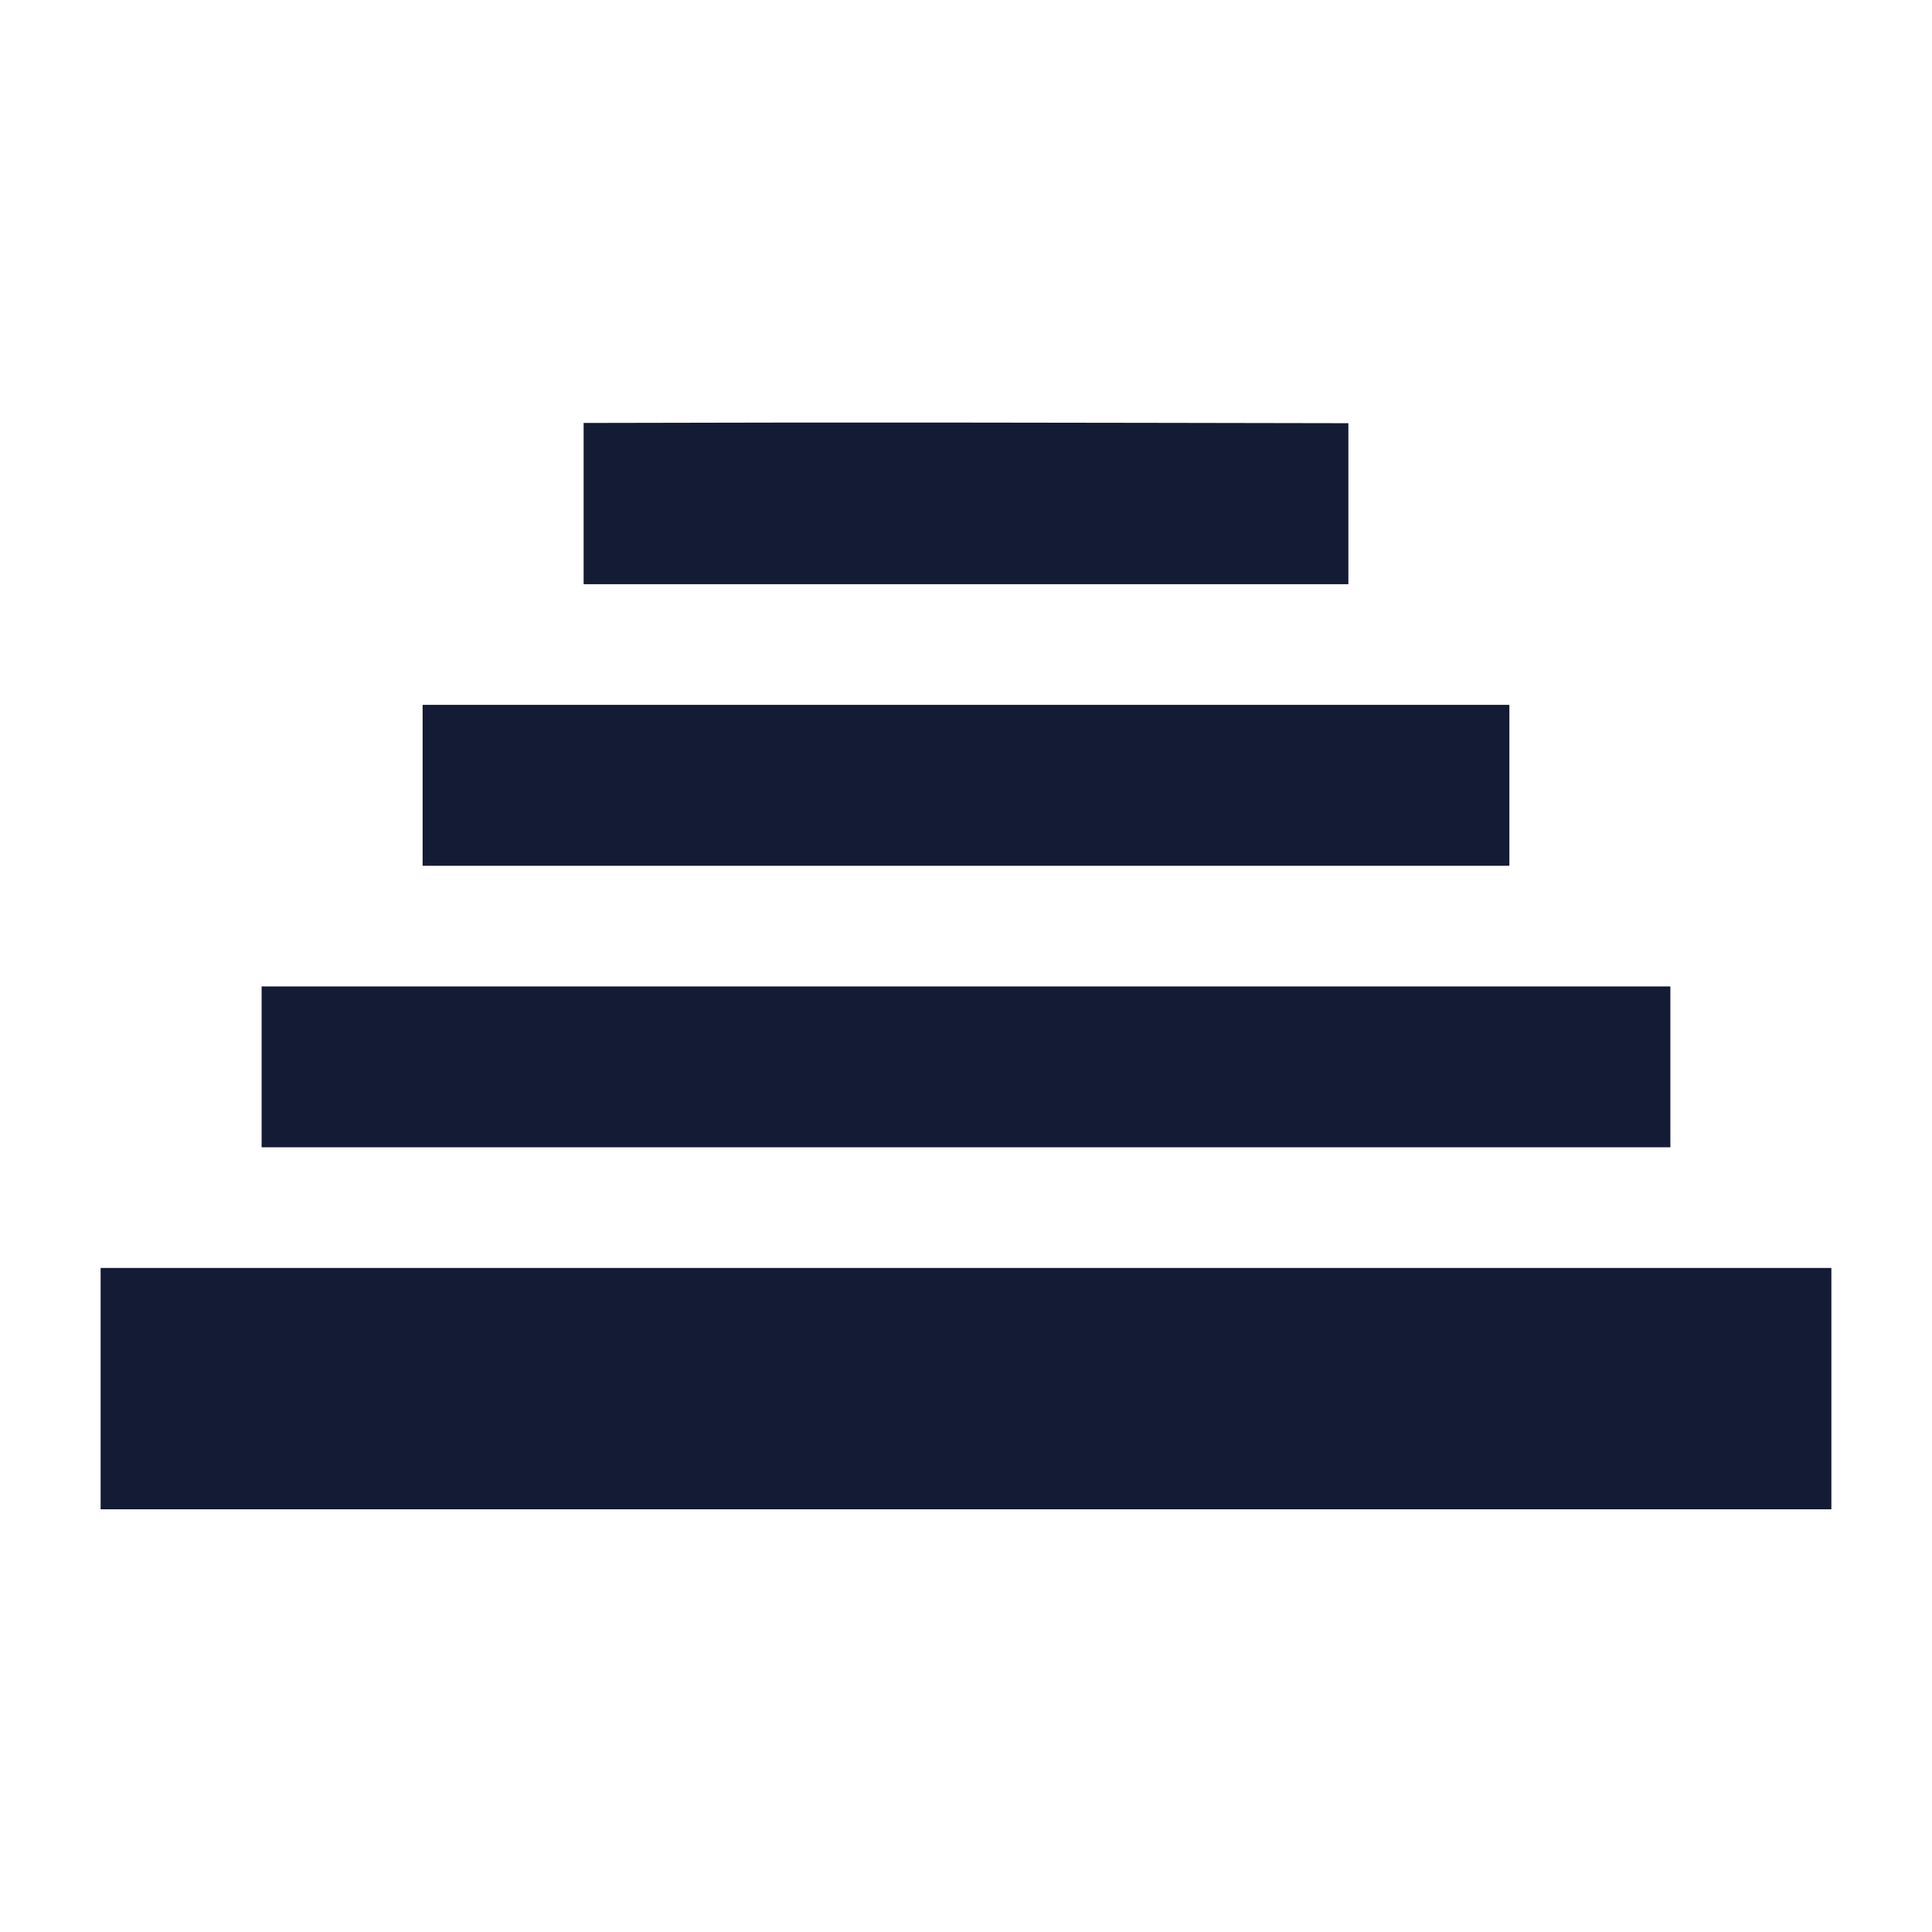 <svg width="24" height="24" viewBox="0 0 24 24" fill="none" xmlns="http://www.w3.org/2000/svg">
<path d="M16.75 7.257H7.25V5.254C10.788 5.244 13.211 5.251 16.75 5.257V7.257Z" fill="#141B34"/>
<path d="M18.75 10.755H5.25V8.756H18.75V10.755Z" fill="#141B34"/>
<path d="M3.25 12.254H20.75V14.252H3.25V12.254Z" fill="#141B34"/>
<path d="M1.25 15.751H22.75V18.749H1.25V15.751Z" fill="#141B34"/>
</svg>

